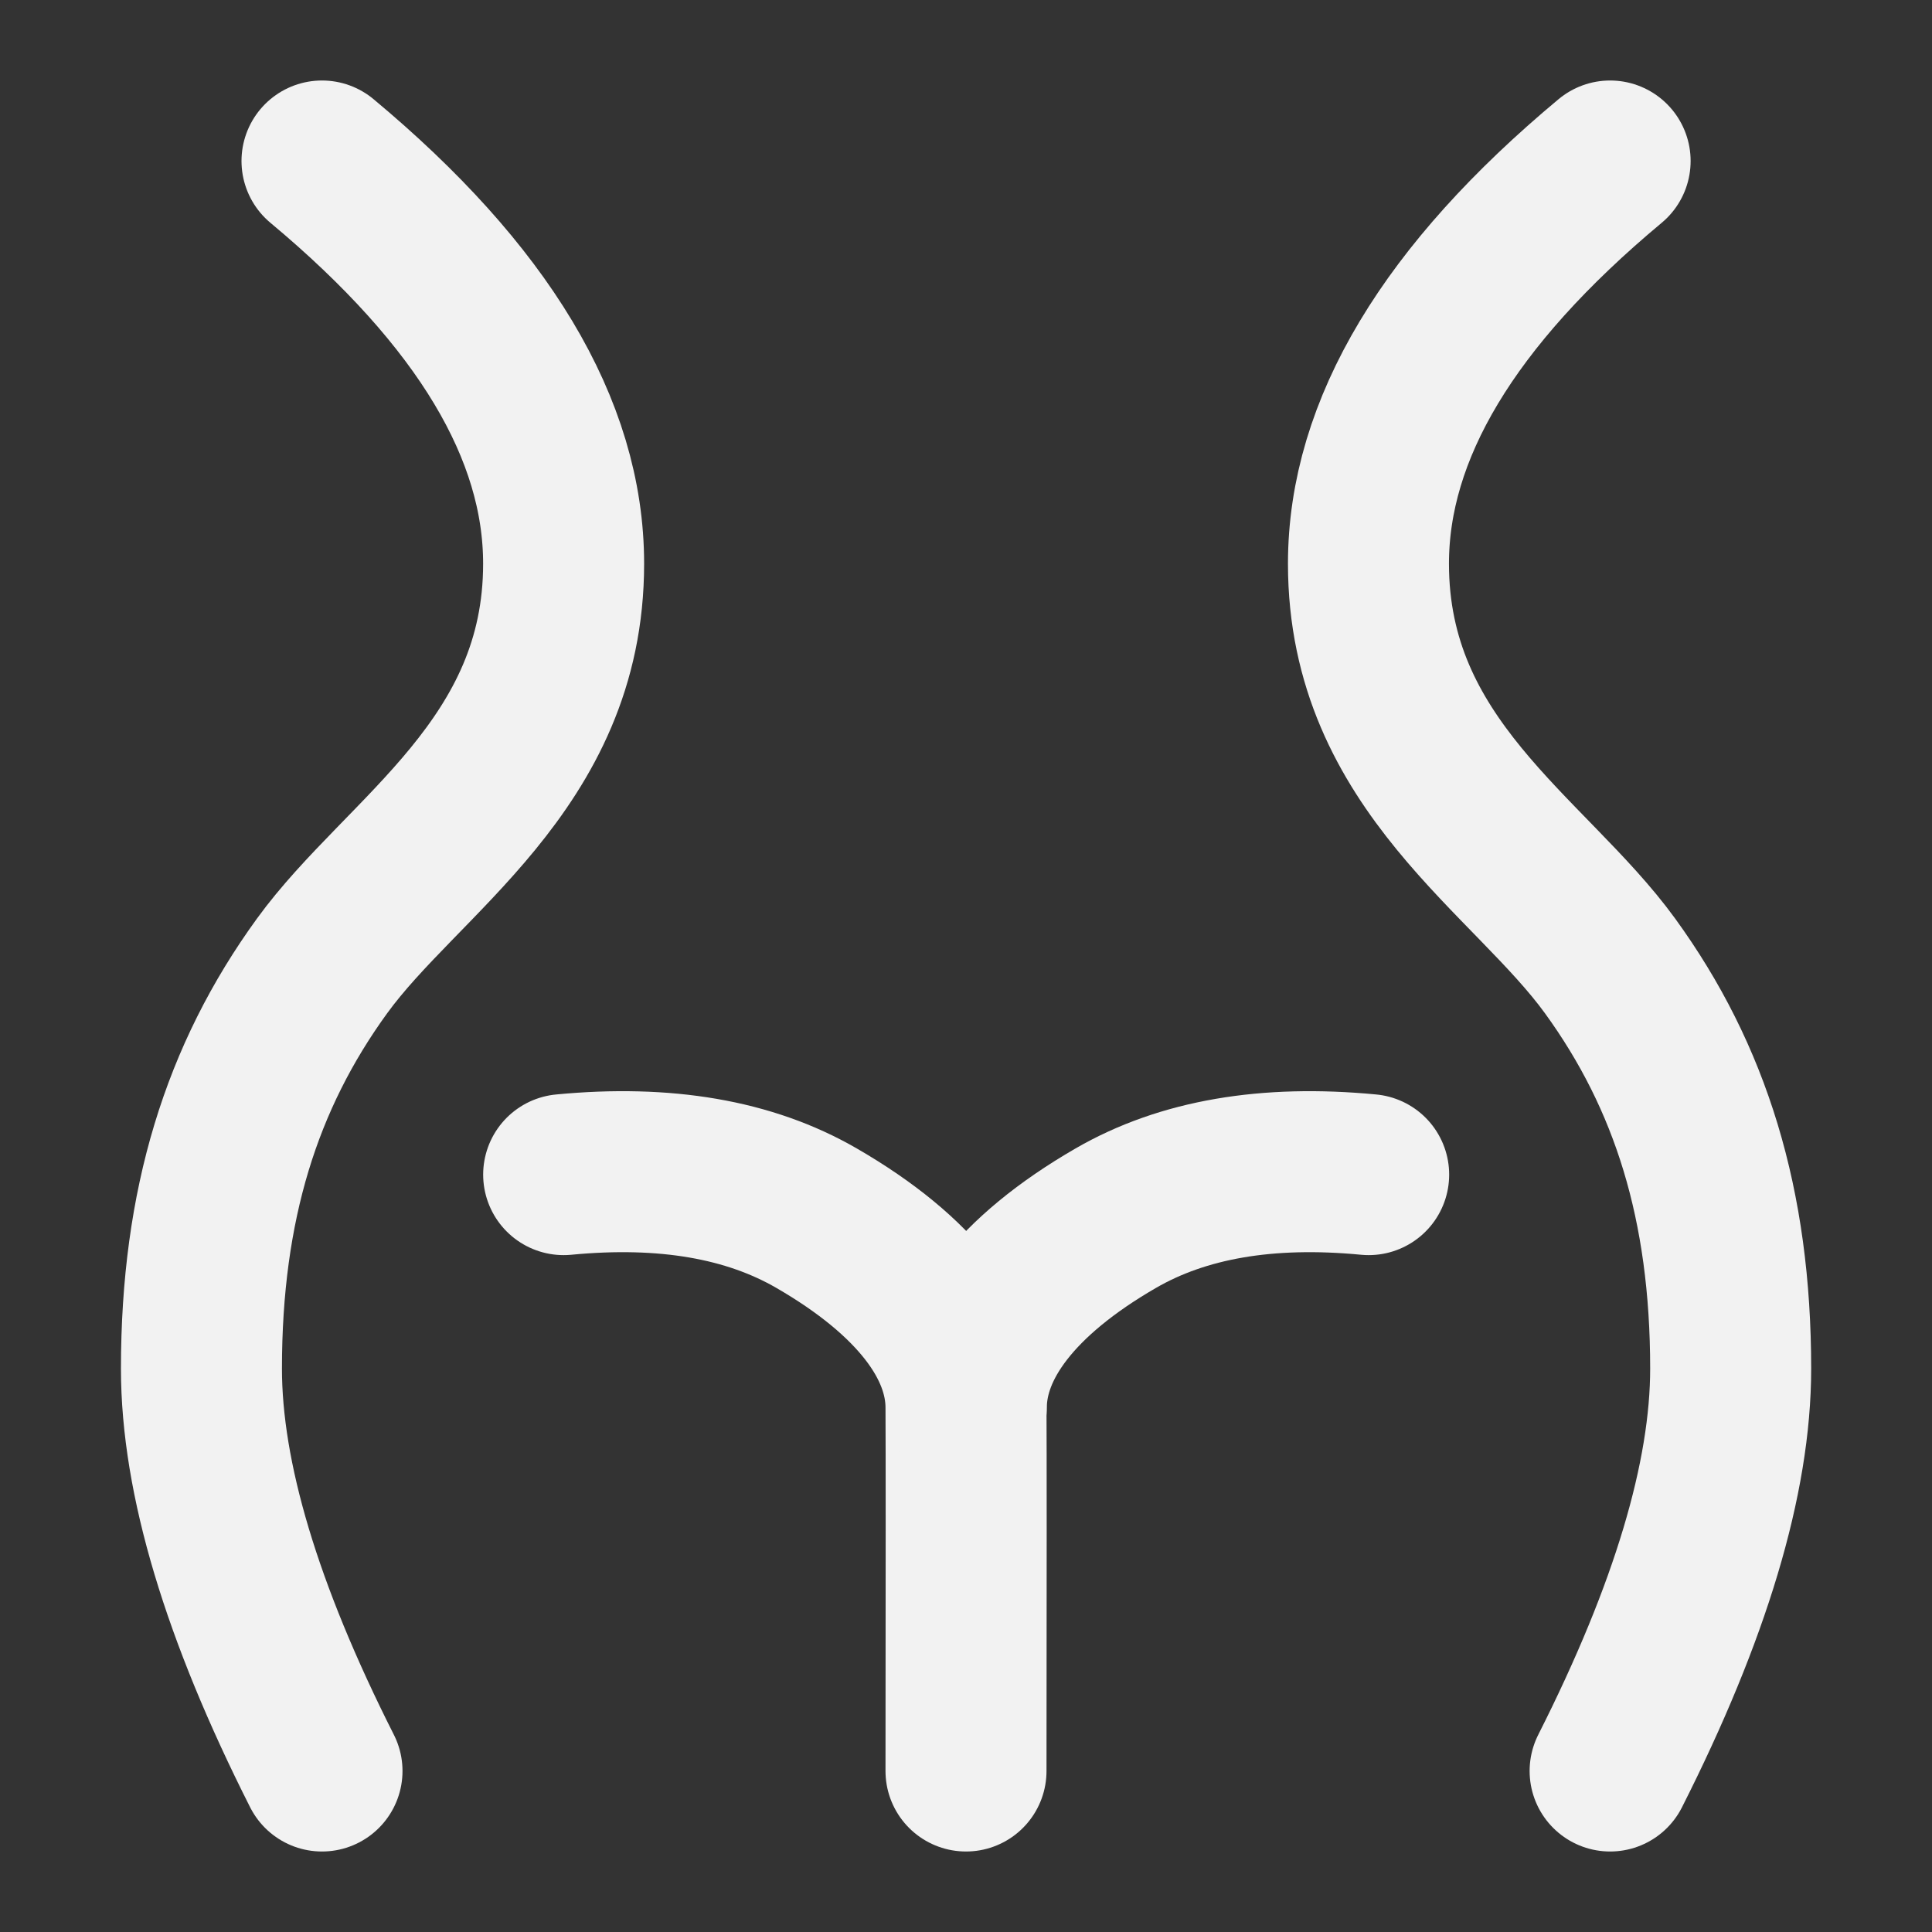 <?xml version="1.0" encoding="UTF-8"?><svg width="24" height="24" viewBox="0 0 48 48" fill="none" xmlns="http://www.w3.org/2000/svg"><rect x="0" y="0" width="48" height="48" fill="#333333" stroke="none"/><path d="M8 4C12.002 7.337 14.003 10.671 14.003 14.005C14.003 19.004 10 21.244 8 24C6 26.756 5.005 29.931 5.005 34.003C5.005 36.718 6.003 40.05 8 44" stroke="#F2F2F2" stroke-width="4" stroke-linecap="round"/><path d="M40.003 4C36.001 7.337 33.999 10.671 33.999 14.005C33.999 19.004 38.003 21.244 40.003 24C42.003 26.756 42.998 29.931 42.998 34.003C42.998 36.718 42 40.05 40.003 44" stroke="#F2F2F2" stroke-width="4" stroke-linecap="round"/><path d="M14.004 29.183C16.526 28.941 18.619 29.301 20.285 30.264C22.784 31.708 23.992 33.36 24 34.957C24.006 36.022 24.006 39.037 24 44" stroke="#F2F2F2" stroke-width="4" stroke-linecap="round"/><path d="M34.004 29.183C31.482 28.941 29.389 29.301 27.723 30.264C25.224 31.708 24.016 33.36 24.008 34.957" stroke="#F2F2F2" stroke-width="4" stroke-linecap="round"/></svg>